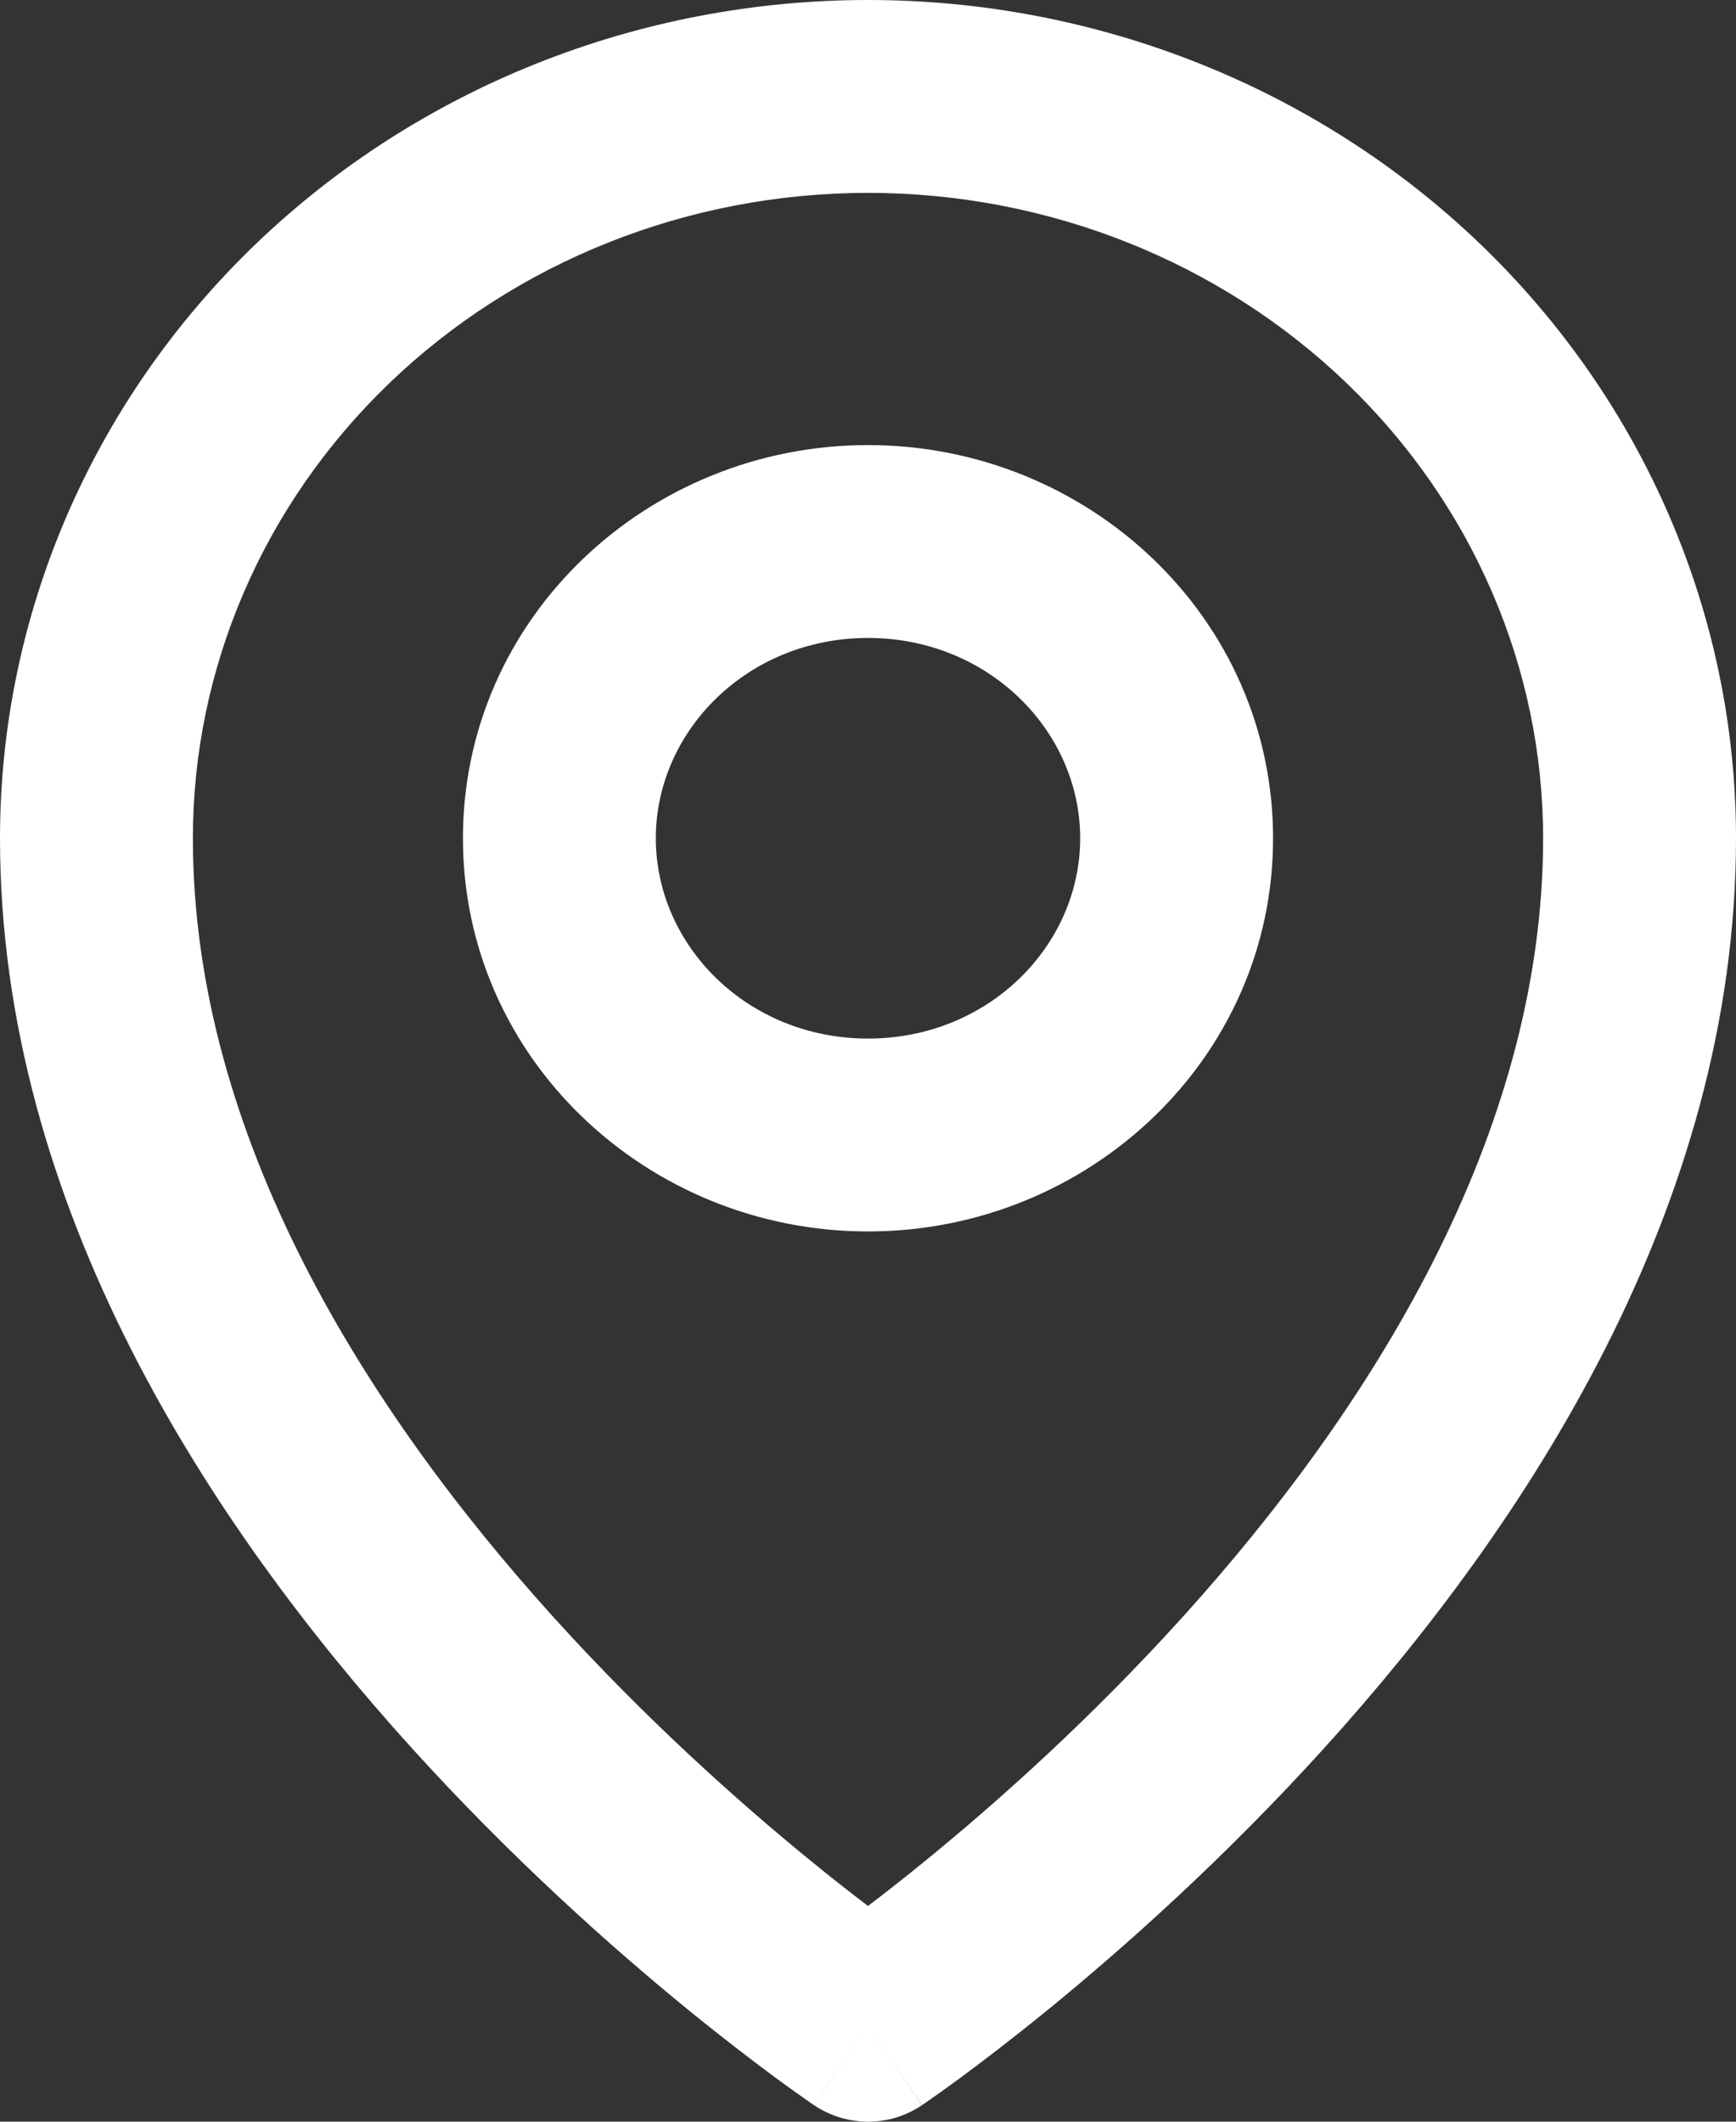 <svg width="18" height="22" viewBox="0 0 18 22" fill="none" xmlns="http://www.w3.org/2000/svg">
<rect x="0" y="0" width="18" height="22" fill="#333333" stroke="none"/>
<path fill-rule="evenodd" clip-rule="evenodd" d="M9 2C7.131 2 5.346 2.714 4.036 3.974C2.728 5.232 2 6.93 2 8.692C2 11.78 3.798 14.622 5.742 16.772C6.7 17.831 7.661 18.686 8.383 19.276C8.617 19.468 8.826 19.631 9 19.763C9.174 19.631 9.383 19.468 9.617 19.276C10.339 18.686 11.3 17.831 12.258 16.772C14.202 14.622 16 11.78 16 8.692C16 6.93 15.272 5.232 13.964 3.974C12.654 2.714 10.869 2 9 2ZM9 21C8.442 21.83 8.441 21.829 8.441 21.829L8.438 21.827L8.432 21.823L8.411 21.809C8.393 21.796 8.368 21.779 8.336 21.756C8.271 21.711 8.18 21.646 8.064 21.561C7.833 21.391 7.507 21.143 7.117 20.825C6.339 20.189 5.3 19.265 4.258 18.113C2.202 15.84 0 12.528 0 8.692C0 6.374 0.958 4.159 2.65 2.532C4.341 0.907 6.625 0 9 0C11.375 0 13.659 0.907 15.35 2.532C17.042 4.159 18 6.374 18 8.692C18 12.528 15.798 15.84 13.742 18.113C12.7 19.265 11.661 20.189 10.883 20.825C10.493 21.143 10.167 21.391 9.936 21.561C9.82 21.646 9.729 21.711 9.664 21.756C9.632 21.779 9.607 21.796 9.589 21.809L9.568 21.823L9.562 21.827L9.56 21.829C9.559 21.829 9.558 21.83 9 21ZM9 21L9.558 21.83C9.221 22.057 8.779 22.056 8.441 21.829L9 21ZM9 6.615C7.748 6.615 6.8 7.582 6.8 8.692C6.8 9.803 7.748 10.769 9 10.769C10.252 10.769 11.2 9.803 11.2 8.692C11.2 7.582 10.252 6.615 9 6.615ZM4.8 8.692C4.8 6.404 6.718 4.615 9 4.615C11.282 4.615 13.2 6.404 13.2 8.692C13.2 10.98 11.282 12.769 9 12.769C6.718 12.769 4.8 10.98 4.8 8.692Z" fill="white"/>
</svg>
